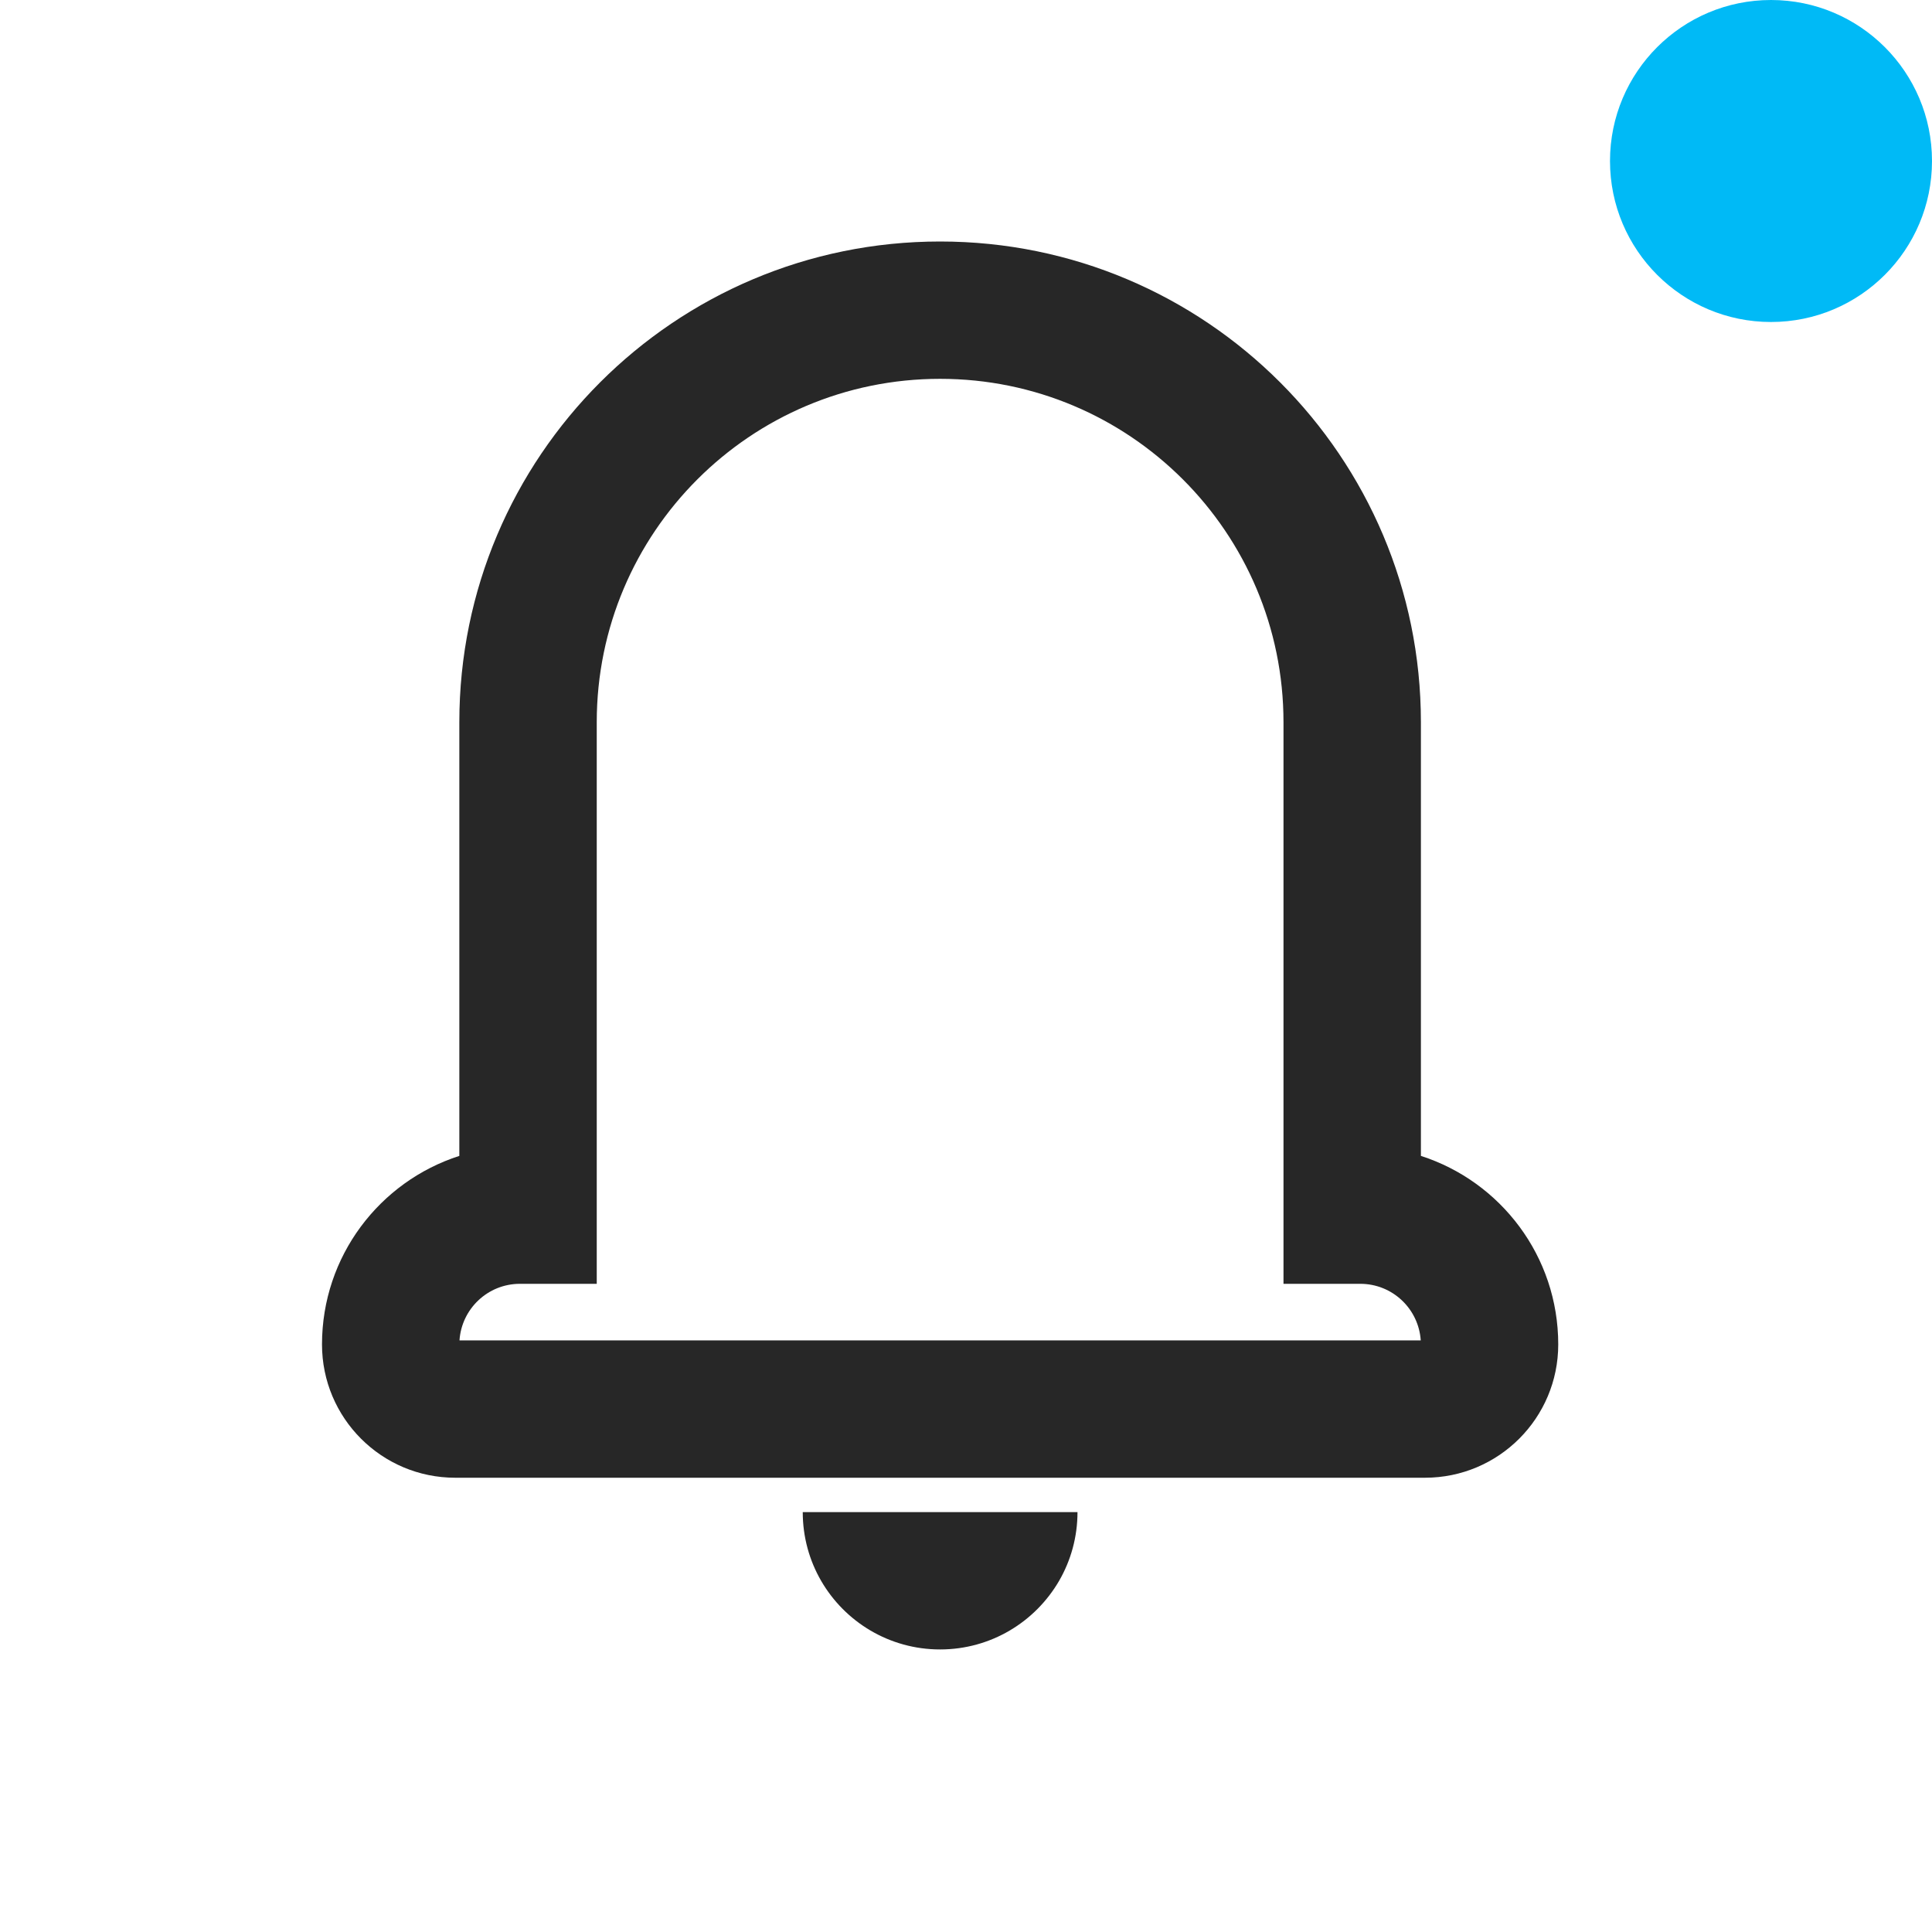 <svg width="24" height="24" viewBox="0 0 24 24" fill="none" xmlns="http://www.w3.org/2000/svg">
<circle cx="22" cy="2" r="2" fill="#00BAF6"/>
<path fill-rule="evenodd" clip-rule="evenodd" d="M11.678 4.706C9.323 4.706 7.413 6.616 7.413 8.972V15.948H6.459C6.06 15.948 5.734 16.258 5.708 16.651H17.649C17.623 16.258 17.297 15.948 16.898 15.948H15.944V8.972C15.944 6.616 14.034 4.706 11.678 4.706ZM5.706 8.972C5.706 5.674 8.38 3 11.678 3C14.977 3 17.651 5.674 17.651 8.972V14.359C18.641 14.677 19.357 15.605 19.357 16.701C19.357 17.616 18.616 18.357 17.701 18.357H5.656C4.741 18.357 4 17.616 4 16.701C4 15.605 4.716 14.677 5.706 14.359V8.972Z" fill="#272727"/>
<path fill-rule="evenodd" clip-rule="evenodd" d="M9.972 18.784C9.972 19.095 10.055 19.386 10.2 19.637C10.495 20.147 11.047 20.49 11.678 20.49C12.31 20.49 12.861 20.147 13.157 19.637C13.302 19.386 13.385 19.095 13.385 18.784H9.972Z" fill="#272727"/>
</svg>
